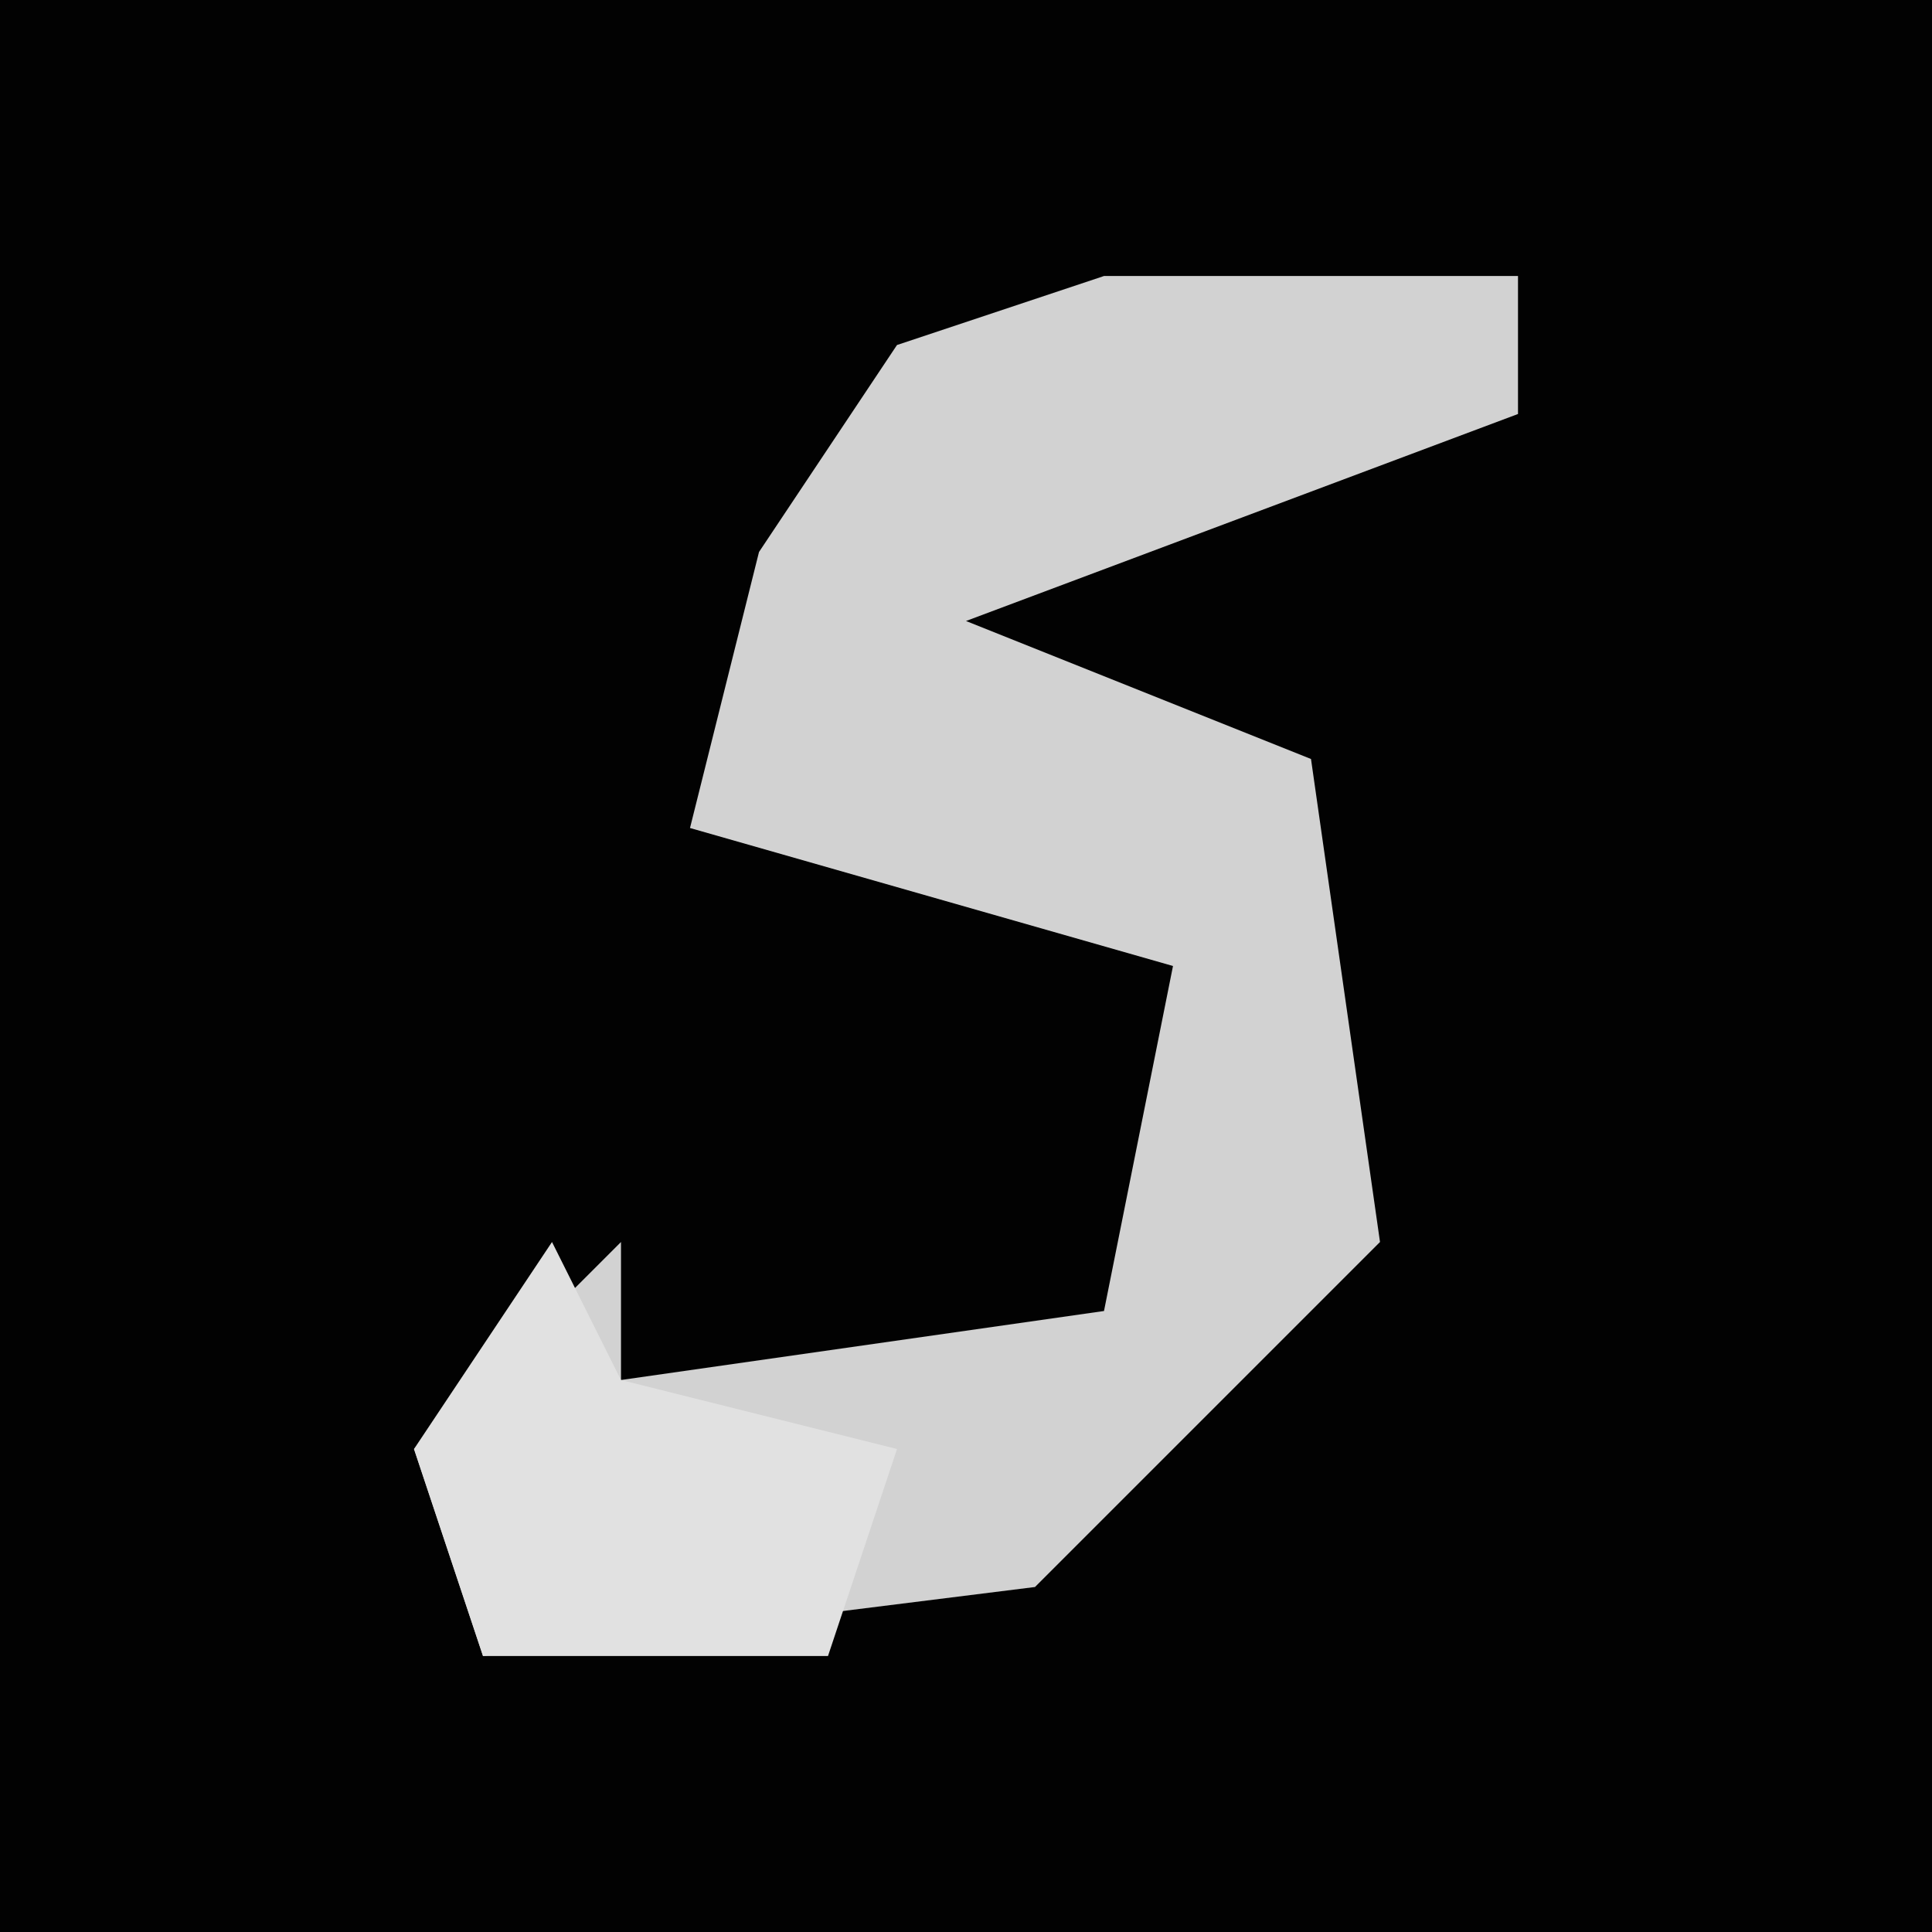 <?xml version="1.0" encoding="UTF-8"?>
<svg version="1.1" xmlns="http://www.w3.org/2000/svg" width="28" height="28">
<path d="M0,0 L28,0 L28,28 L0,28 Z " fill="#020202" transform="translate(0,0)"/>
<path d="M0,0 L6,0 L6,2 L-2,5 L3,7 L4,14 L-1,19 L-9,20 L-10,17 L-7,14 L-7,16 L0,15 L1,10 L-6,8 L-5,4 L-3,1 Z " fill="#D2D2D2" transform="translate(16,4)"/>
<path d="M0,0 L1,2 L5,3 L4,6 L-1,6 L-2,3 Z " fill="#E1E1E1" transform="translate(8,18)"/>
</svg>
